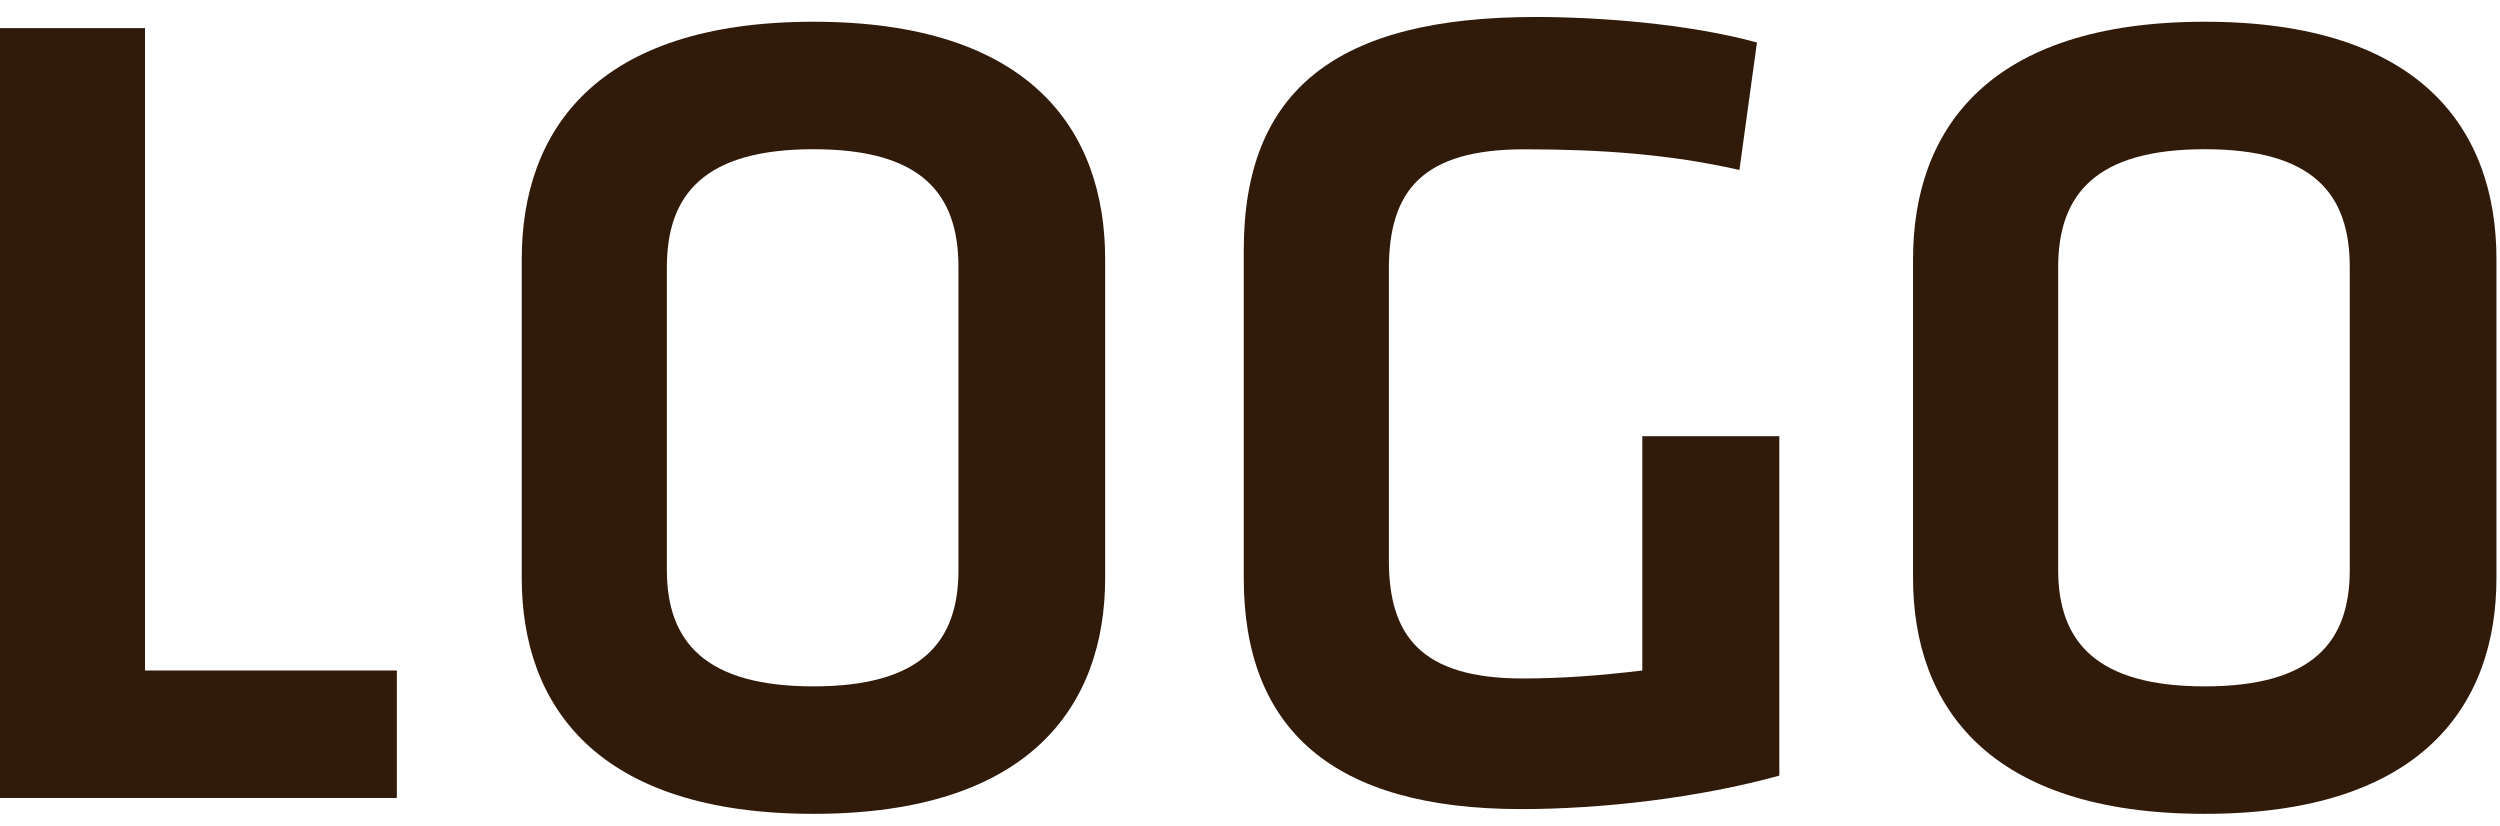 <svg viewBox="0 0 115 38" fill="none" xmlns="http://www.w3.org/2000/svg">
<g>
<path d="M6.67 30.843H18.255V36.707H0V1.293H6.67V30.843Z" fill="#301B0A"/>
<path d="M30.676 26.22C30.676 29.522 32.439 31.573 37.419 31.573C42.399 31.573 44.089 29.522 44.089 26.22V12.29C44.089 8.915 42.405 6.864 37.419 6.864C32.433 6.864 30.676 8.915 30.676 12.29V26.22ZM50.837 26.586C50.837 32.451 47.391 37.437 37.419 37.437C27.446 37.437 24 32.451 24 26.586V11.923C24 5.986 27.446 1 37.419 1C47.391 1 50.837 5.986 50.837 11.923V26.586Z" fill="#301B0A"/>
<path d="M94.676 26.22C94.676 29.522 96.439 31.573 101.419 31.573C106.399 31.573 108.089 29.522 108.089 26.22V12.29C108.089 8.915 106.405 6.864 101.419 6.864C96.433 6.864 94.676 8.915 94.676 12.29V26.22ZM114.837 26.586C114.837 32.451 111.391 37.437 101.419 37.437C91.446 37.437 88 32.451 88 26.586V11.923C88 5.986 91.446 1 101.419 1C111.391 1 114.837 5.986 114.837 11.923V26.586Z" fill="#301B0A"/>
<path d="M63.889 25.785C63.889 29.231 65.357 31.21 70.048 31.21C71.883 31.21 73.711 31.065 75.546 30.843V20.064H81.849V35.679C78.108 36.707 73.711 37.218 69.97 37.218C61.321 37.218 57.213 33.556 57.213 26.59V11.488C57.219 4.156 61.471 0.781 70.632 0.781C73.489 0.781 77.597 1.076 80.82 1.954L80.014 7.819C76.791 7.085 73.561 6.868 70.12 6.868C65.429 6.868 63.889 8.775 63.889 12.366V25.785Z" fill="#301B0A"/>
</g>
<defs>
<clipPath id="clip0_2202_3">
</clipPath>
</defs>
</svg>
